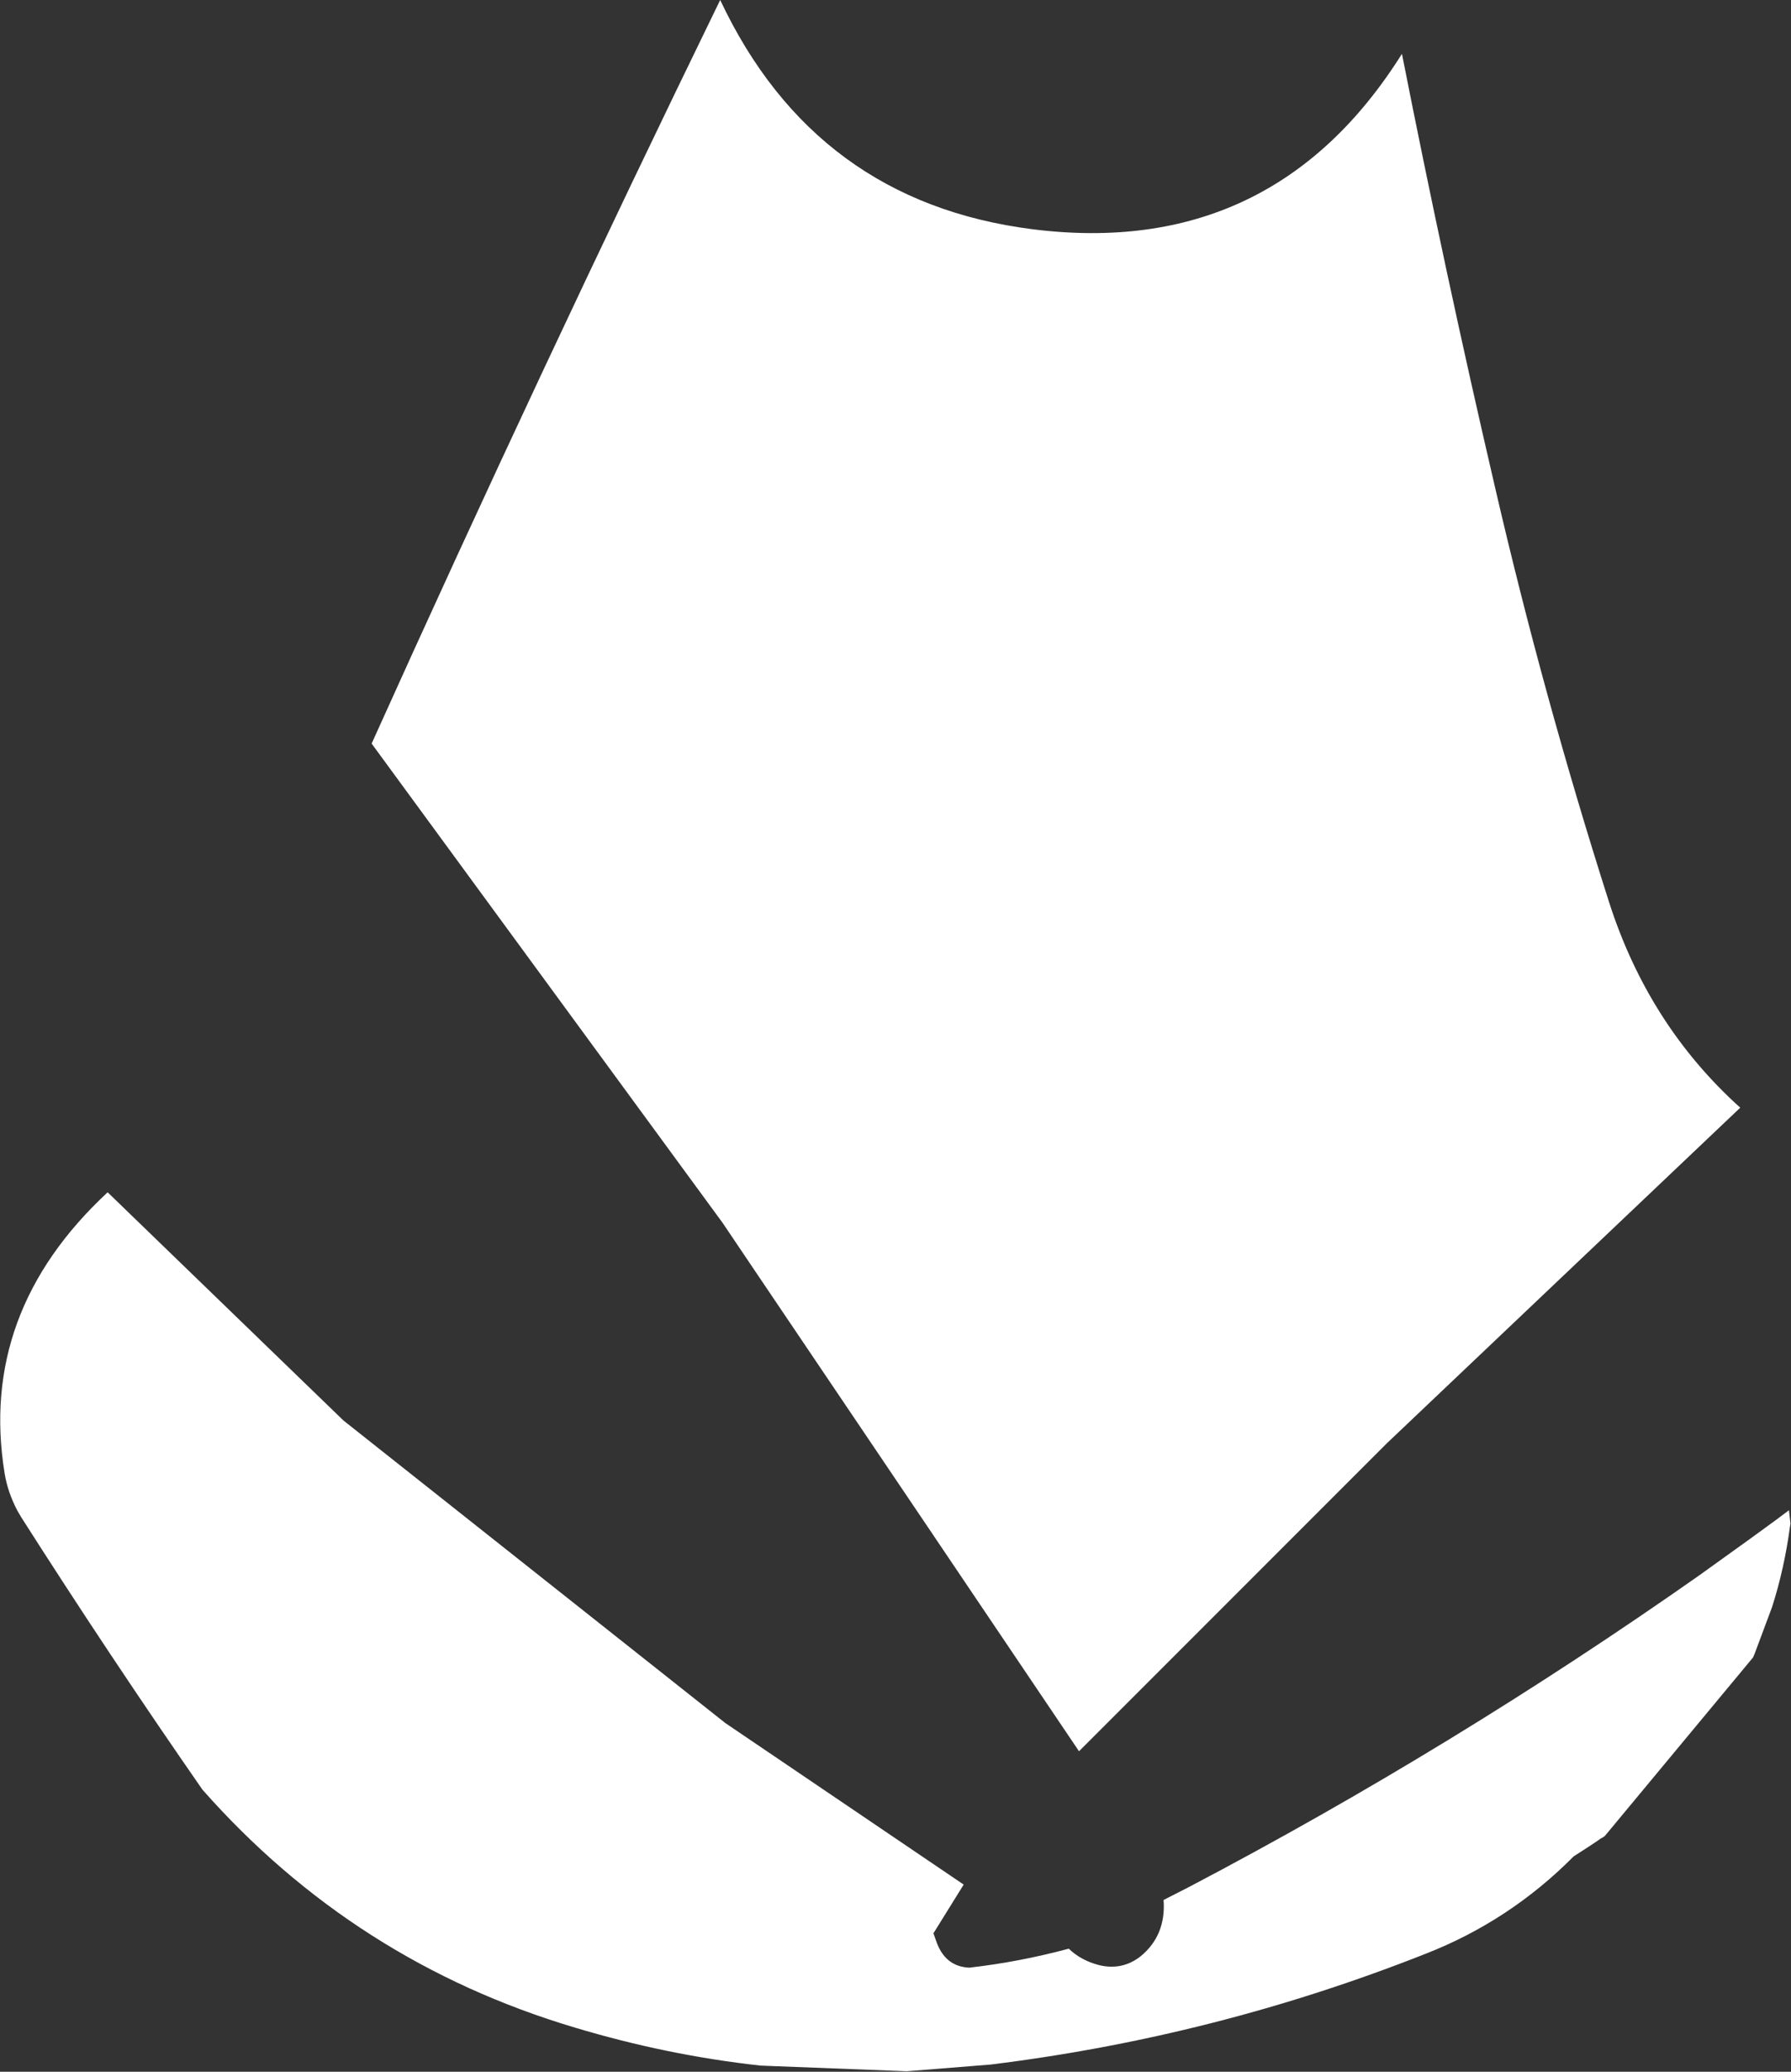 <?xml version="1.0" encoding="UTF-8" standalone="no"?>
<svg xmlns:ffdec="https://www.free-decompiler.com/flash" xmlns:xlink="http://www.w3.org/1999/xlink" ffdec:objectType="shape" height="202.0px" width="174.7px" xmlns="http://www.w3.org/2000/svg">
  <rect width="100%" height="100%" fill="#333333" stroke="none"/>
  <g transform="matrix(1.0, 0.0, 0.0, 1.0, 81.5, 55.25)">
    <path d="M64.35 -7.65 Q69.05 12.65 75.45 32.7 79.3 44.7 88.25 52.75 L53.75 85.5 23.75 115.5 9.65 94.6 9.45 94.3 -7.8 68.75 -11.0 64.0 -45.25 17.25 Q-28.75 -19.35 -11.25 -55.25 -2.0 -35.6 19.2 -32.9 42.65 -29.95 55.25 -50.0 59.45 -28.7 64.35 -7.65 M93.1 93.6 Q92.55 97.7 91.35 101.45 L89.65 106.0 89.5 106.35 75.05 123.75 74.85 123.9 74.65 124.0 74.3 124.25 73.55 124.75 72.0 125.75 Q65.75 132.05 57.55 135.25 37.05 143.35 15.1 146.05 L6.95 146.7 -7.3 146.15 Q-16.4 145.15 -25.4 142.45 -46.9 136.05 -61.75 119.25 -70.85 106.15 -79.45 92.65 L-79.8 92.05 Q-80.75 90.25 -81.05 88.4 -83.6 72.7 -71.0 61.0 L-48.0 83.25 -10.75 112.75 12.5 128.5 9.55 133.25 9.8 133.95 Q10.65 136.5 13.05 136.6 17.9 136.05 22.75 134.75 23.95 135.9 25.7 136.35 27.95 136.9 29.75 135.5 32.25 133.45 32.0 130.0 L34.45 128.75 Q60.25 115.2 84.25 98.35 L89.4 94.65 91.8 92.9 93.0 92.0 93.15 93.3 93.1 93.6" fill="#ffffff" fill-rule="evenodd" stroke="none"/>
  </g>
</svg>
